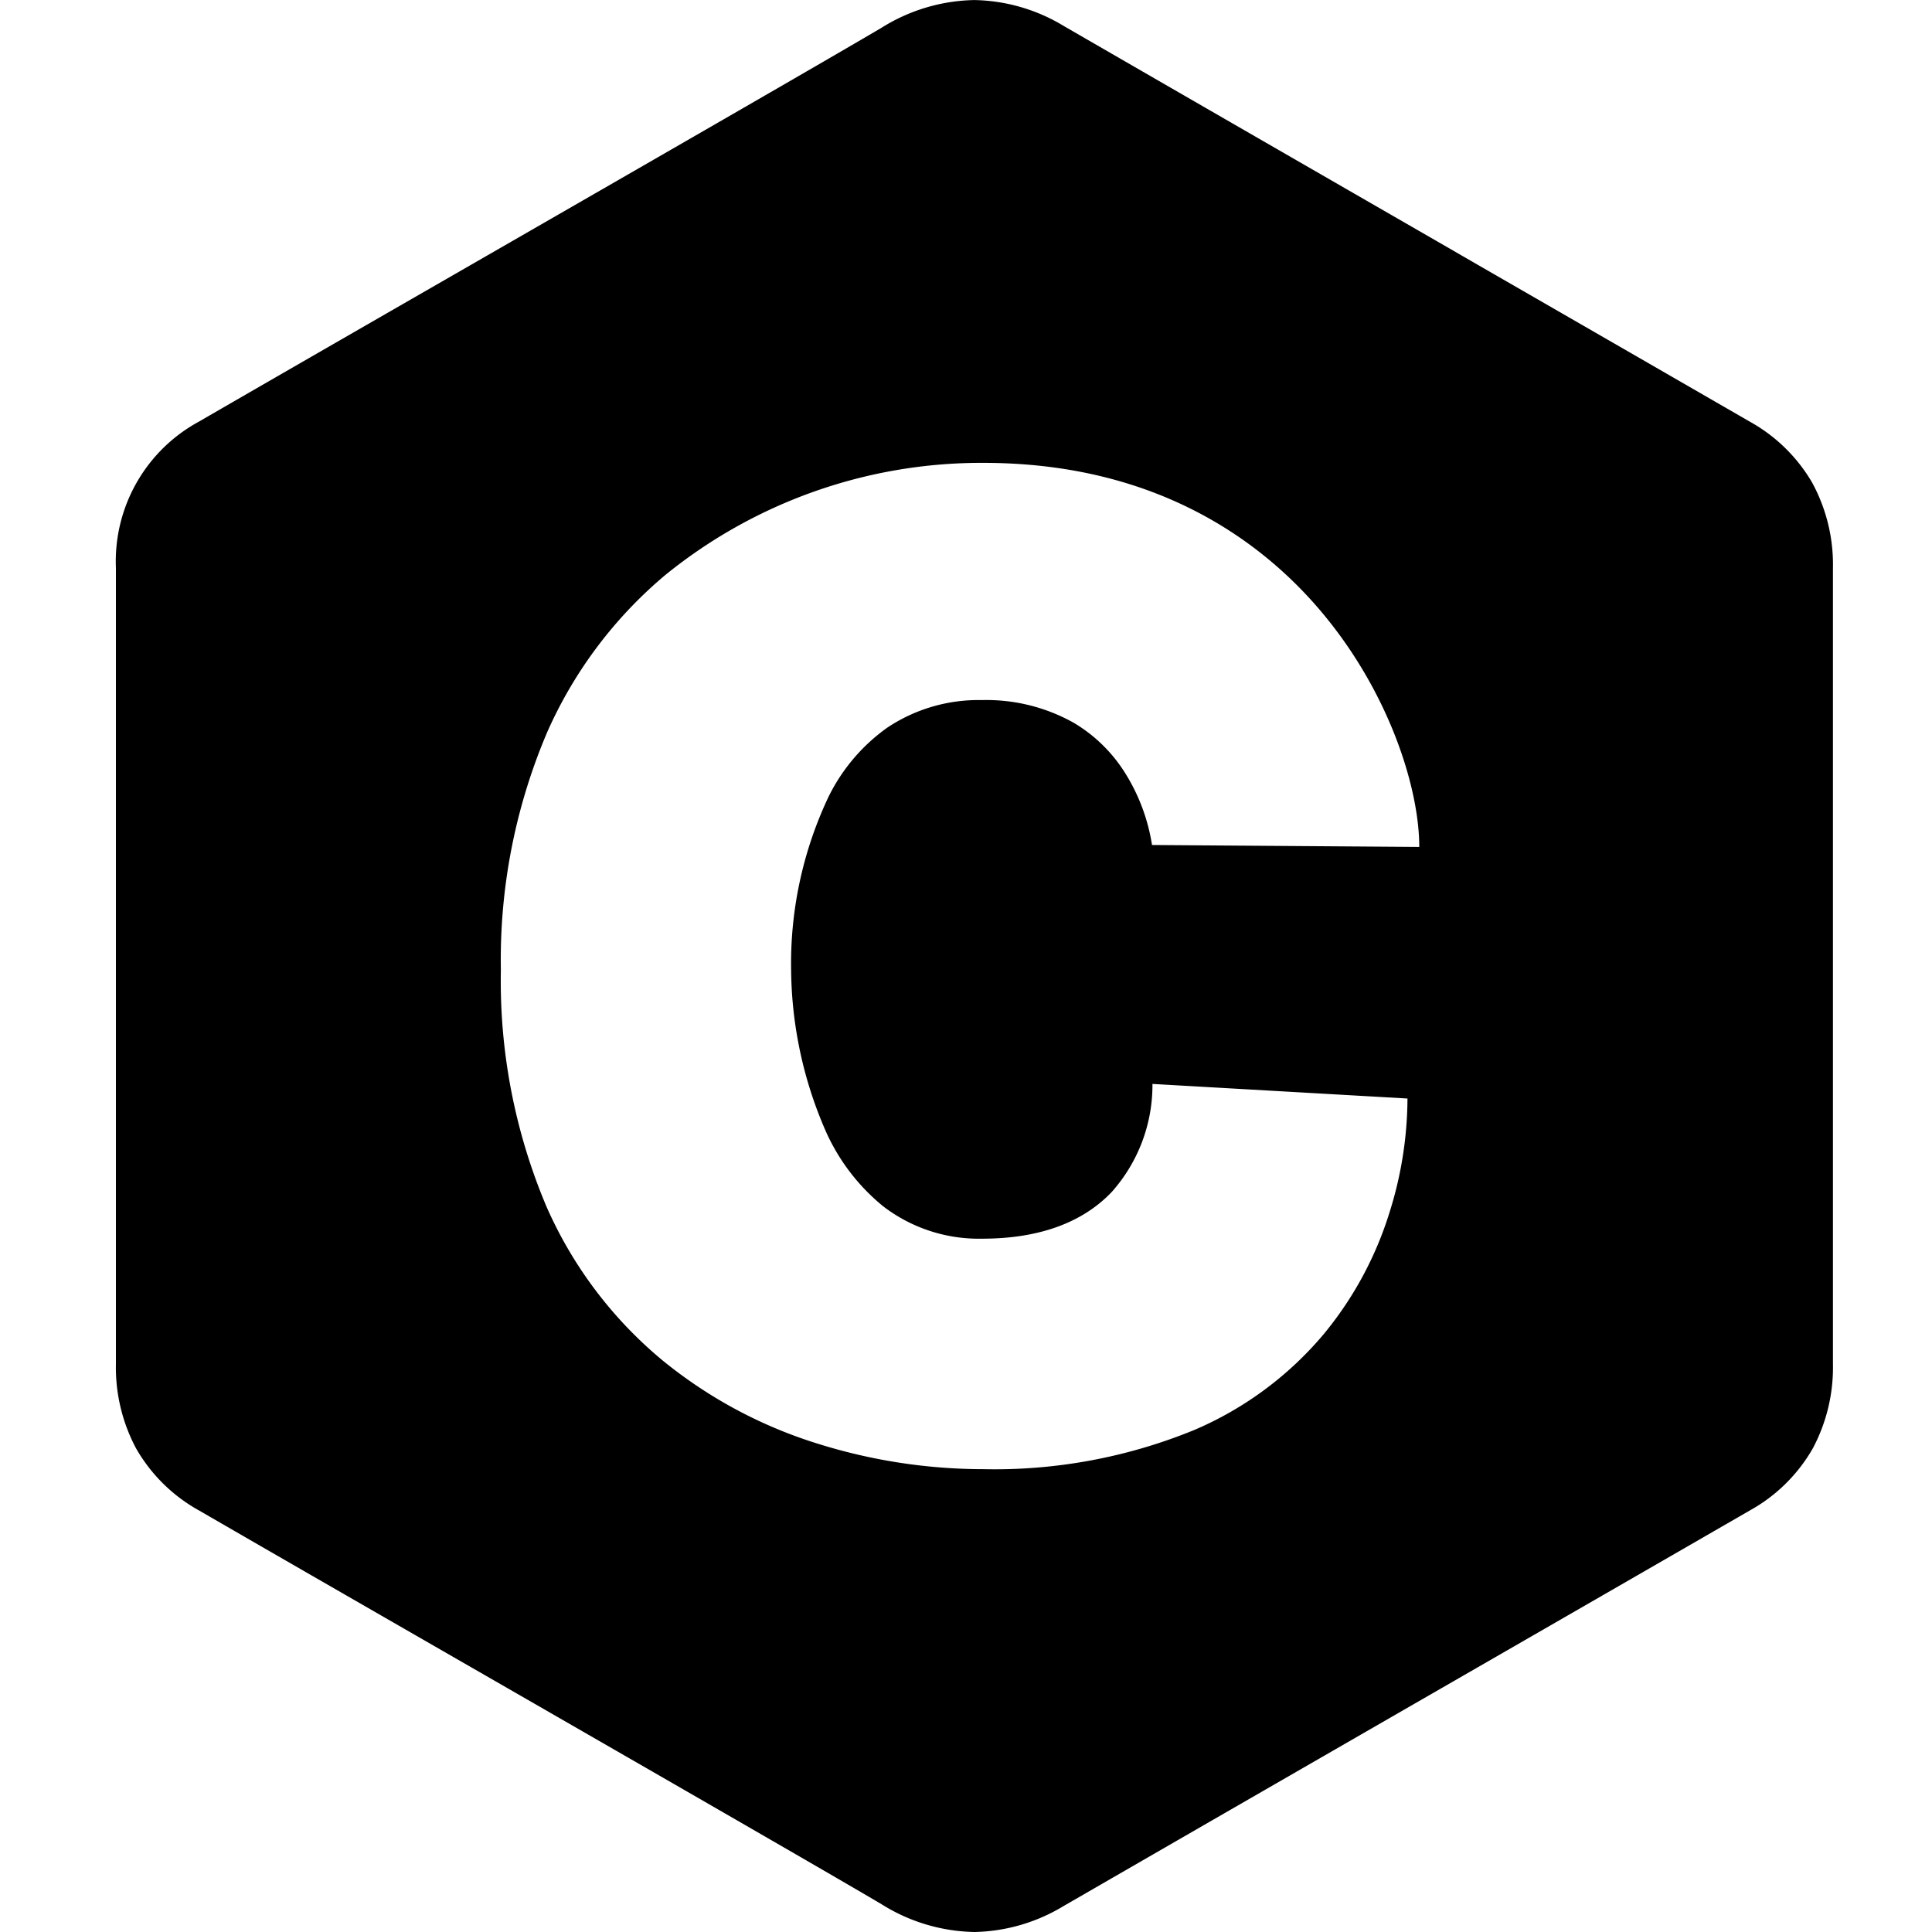 <svg xmlns="http://www.w3.org/2000/svg" xmlns:xlink="http://www.w3.org/1999/xlink" viewBox="0 0 100 100"><defs><clipPath id="b"><rect width="100" height="100"/></clipPath></defs><g id="a" clip-path="url(#b)"><g transform="translate(6 -1)"><path d="M-4226.558-475a9.341,9.341,0,0,1-4.817-1.44c-2.831-1.672-12.624-7.307-21.264-12.278l-.143-.082-.138-.079c-5.667-3.261-11.021-6.341-13.777-7.939a8.494,8.494,0,0,1-3.264-3.221A8.907,8.907,0,0,1-4271-504.4q0-10.3,0-20.6t0-20.6a8.227,8.227,0,0,1,4.3-7.579c2.786-1.615,8.168-4.712,13.866-7.991,8.716-5.015,18.594-10.7,21.454-12.388a9.342,9.342,0,0,1,4.816-1.439,9.24,9.24,0,0,1,4.631,1.346c6.652,3.844,13.426,7.747,19.977,11.522l.6.348.8.462c4.633,2.669,9.423,5.43,14.127,8.144a8.523,8.523,0,0,1,3.215,3.136,8.869,8.869,0,0,1,1.087,4.443c0,13.424,0,40.071,0,41.2a8.917,8.917,0,0,1-1.039,4.358,8.494,8.494,0,0,1-3.264,3.22c-5.006,2.889-10.208,5.886-14.8,8.53l-.245.141c-6.711,3.866-13.65,7.864-20.468,11.8A9.241,9.241,0,0,1-4226.558-475Zm.46-76.042a25.946,25.946,0,0,0-16.487,5.822,22.492,22.492,0,0,0-6.09,8.112,30.024,30.024,0,0,0-2.4,12.319,29.96,29.96,0,0,0,2.365,12.253,21.652,21.652,0,0,0,6.023,7.966,23.891,23.891,0,0,0,8.075,4.314,28.7,28.7,0,0,0,8.518,1.3,27.261,27.261,0,0,0,10.9-2.024,17.942,17.942,0,0,0,6.714-4.971,18.444,18.444,0,0,0,3.393-6.27,19.792,19.792,0,0,0,.938-5.92l-13.2-.755a8.315,8.315,0,0,1-2.115,5.6c-1.53,1.6-3.787,2.41-6.706,2.41a8.133,8.133,0,0,1-5.117-1.676,10.53,10.53,0,0,1-3-3.952,21.261,21.261,0,0,1-1.765-8.274,20.148,20.148,0,0,1,1.951-9,9.576,9.576,0,0,1,3.023-3.547,8.509,8.509,0,0,1,4.909-1.429,9.239,9.239,0,0,1,4.739,1.172,7.876,7.876,0,0,1,2.65,2.578,9.858,9.858,0,0,1,1.408,3.751l13.833.1c0-3.038-1.548-7.958-5.008-12.1C-4211.508-546.812-4216.958-551.042-4226.1-551.042Z" transform="translate(4271 576)"/></g></g></svg>